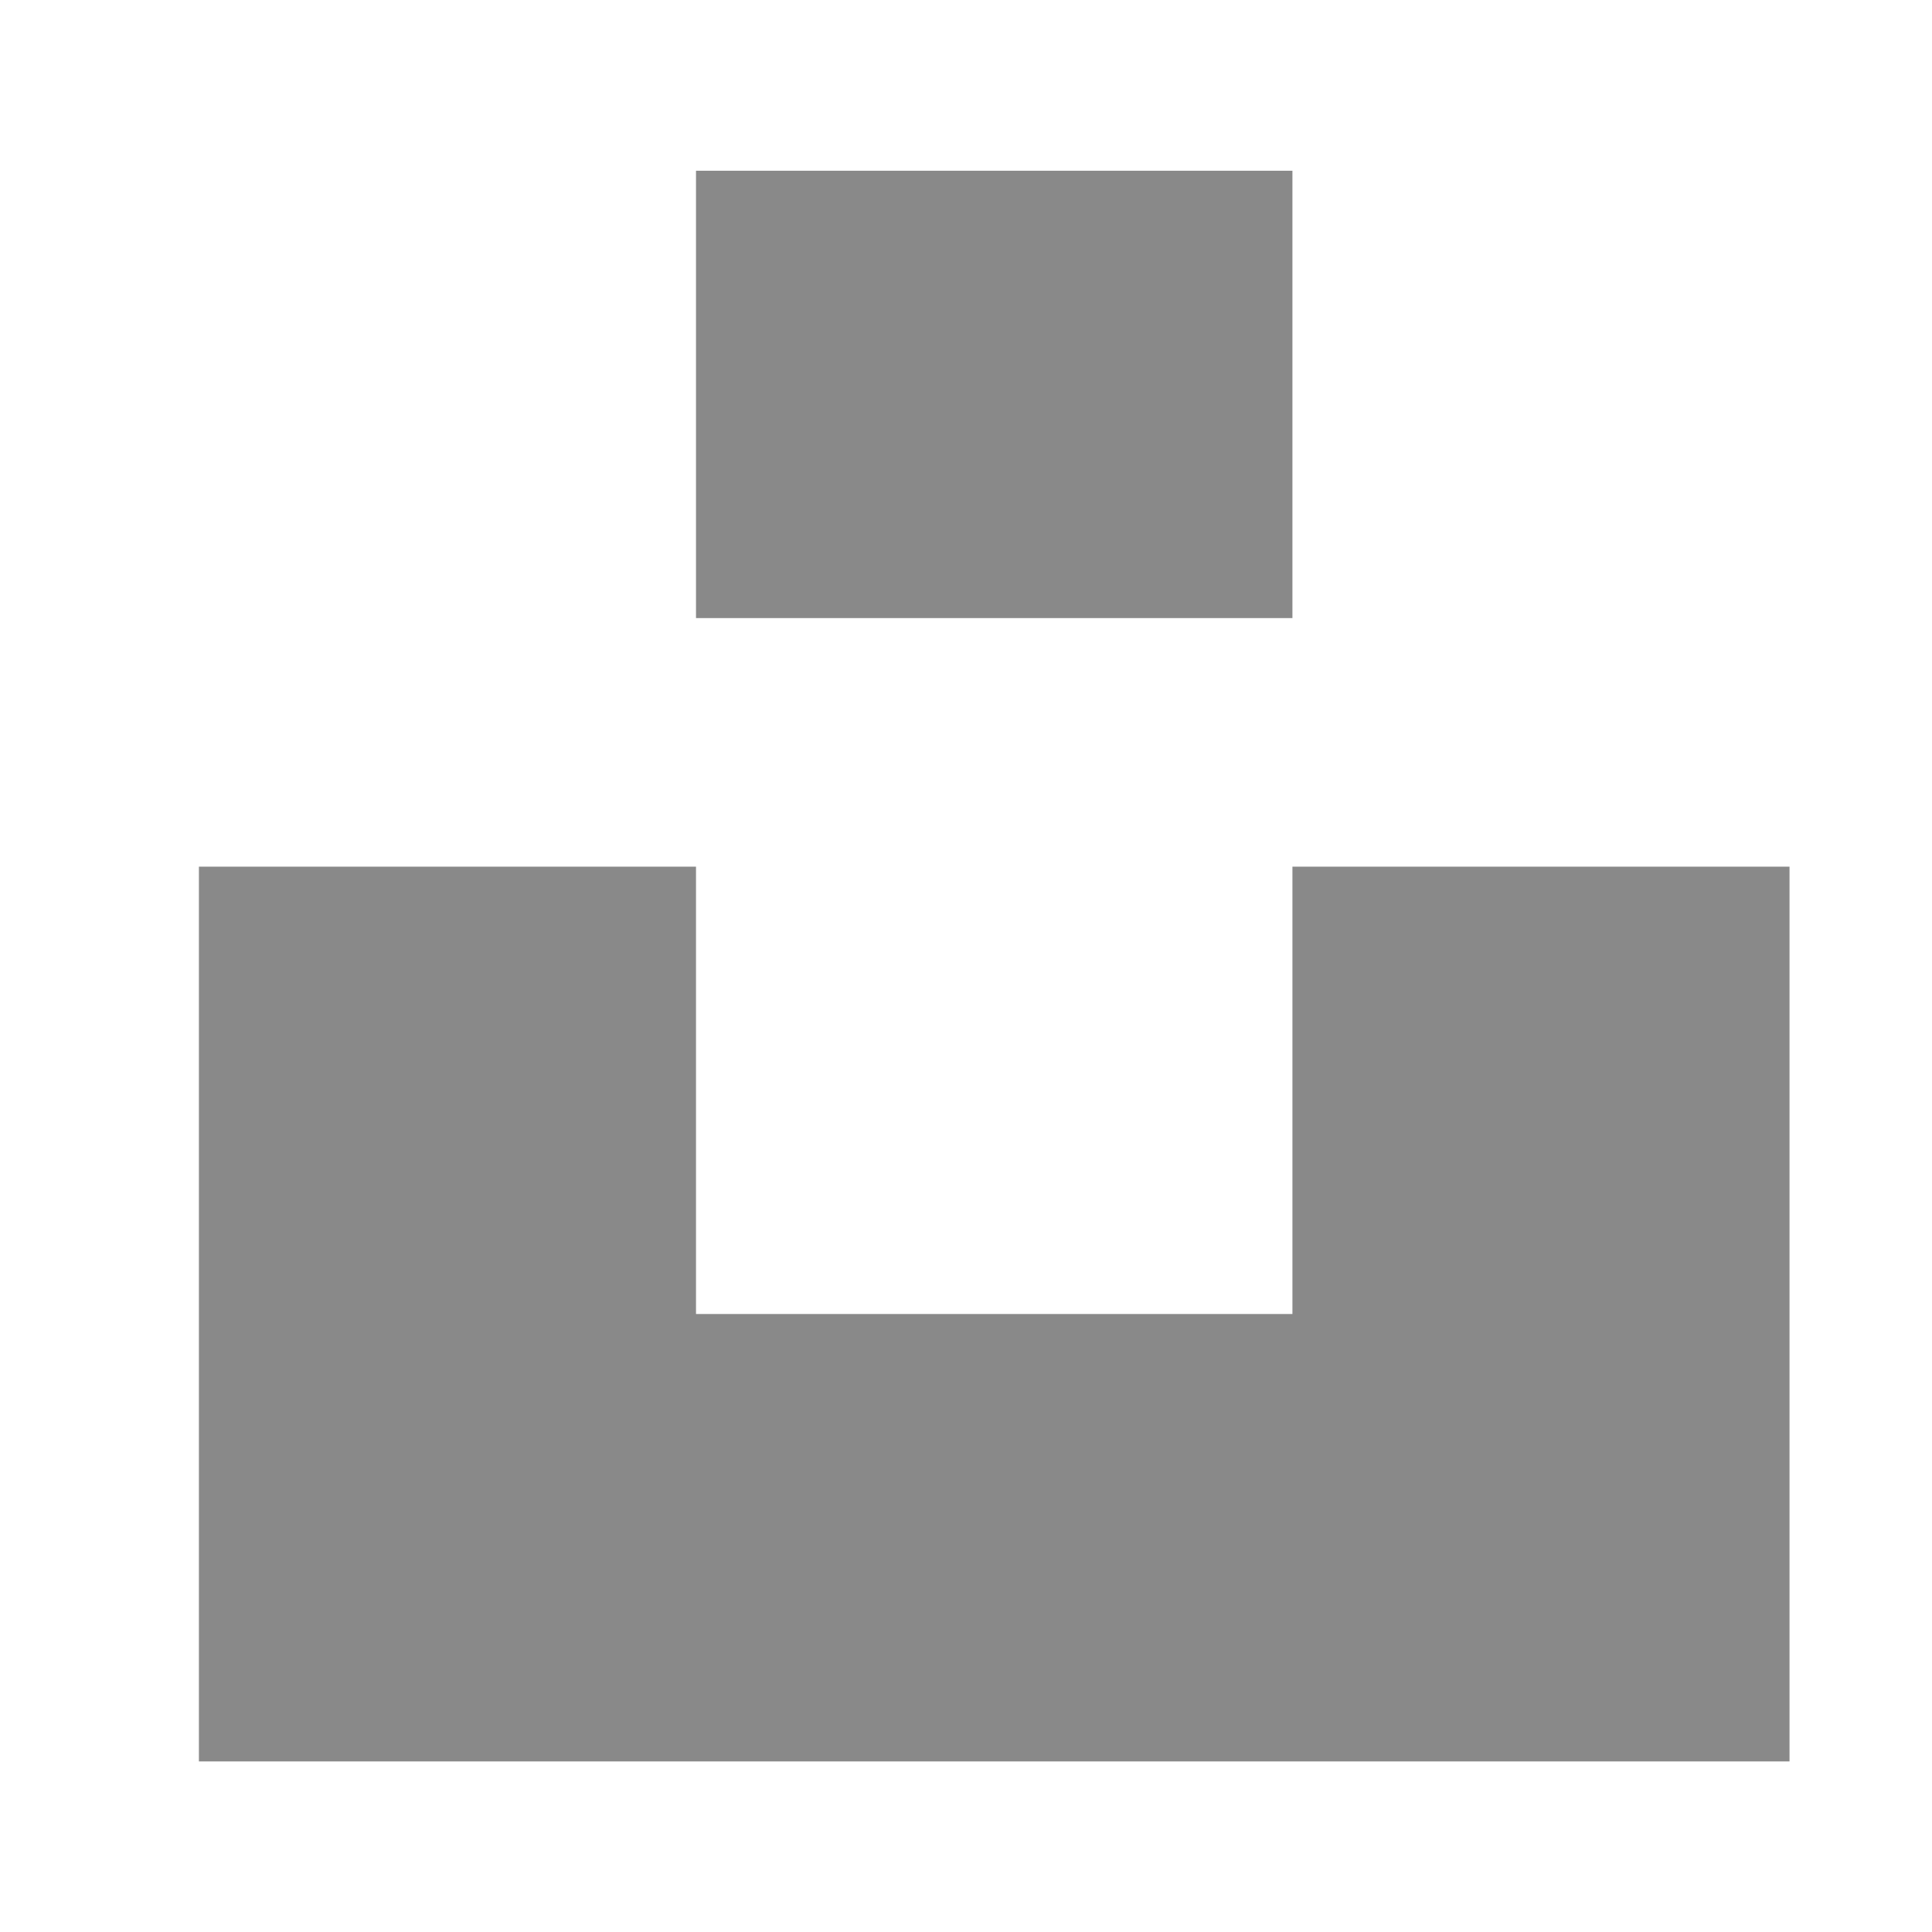 <svg width="24" height="24" viewBox="0 0 24 24" fill="none" xmlns="http://www.w3.org/2000/svg">
<path d="M16.055 16.323H8.646V10.766H2.471V21.881H22.23V10.766H16.055V16.323ZM8.646 2.121H16.055V7.678H8.646V2.121Z" fill="#898989"/>
</svg>
